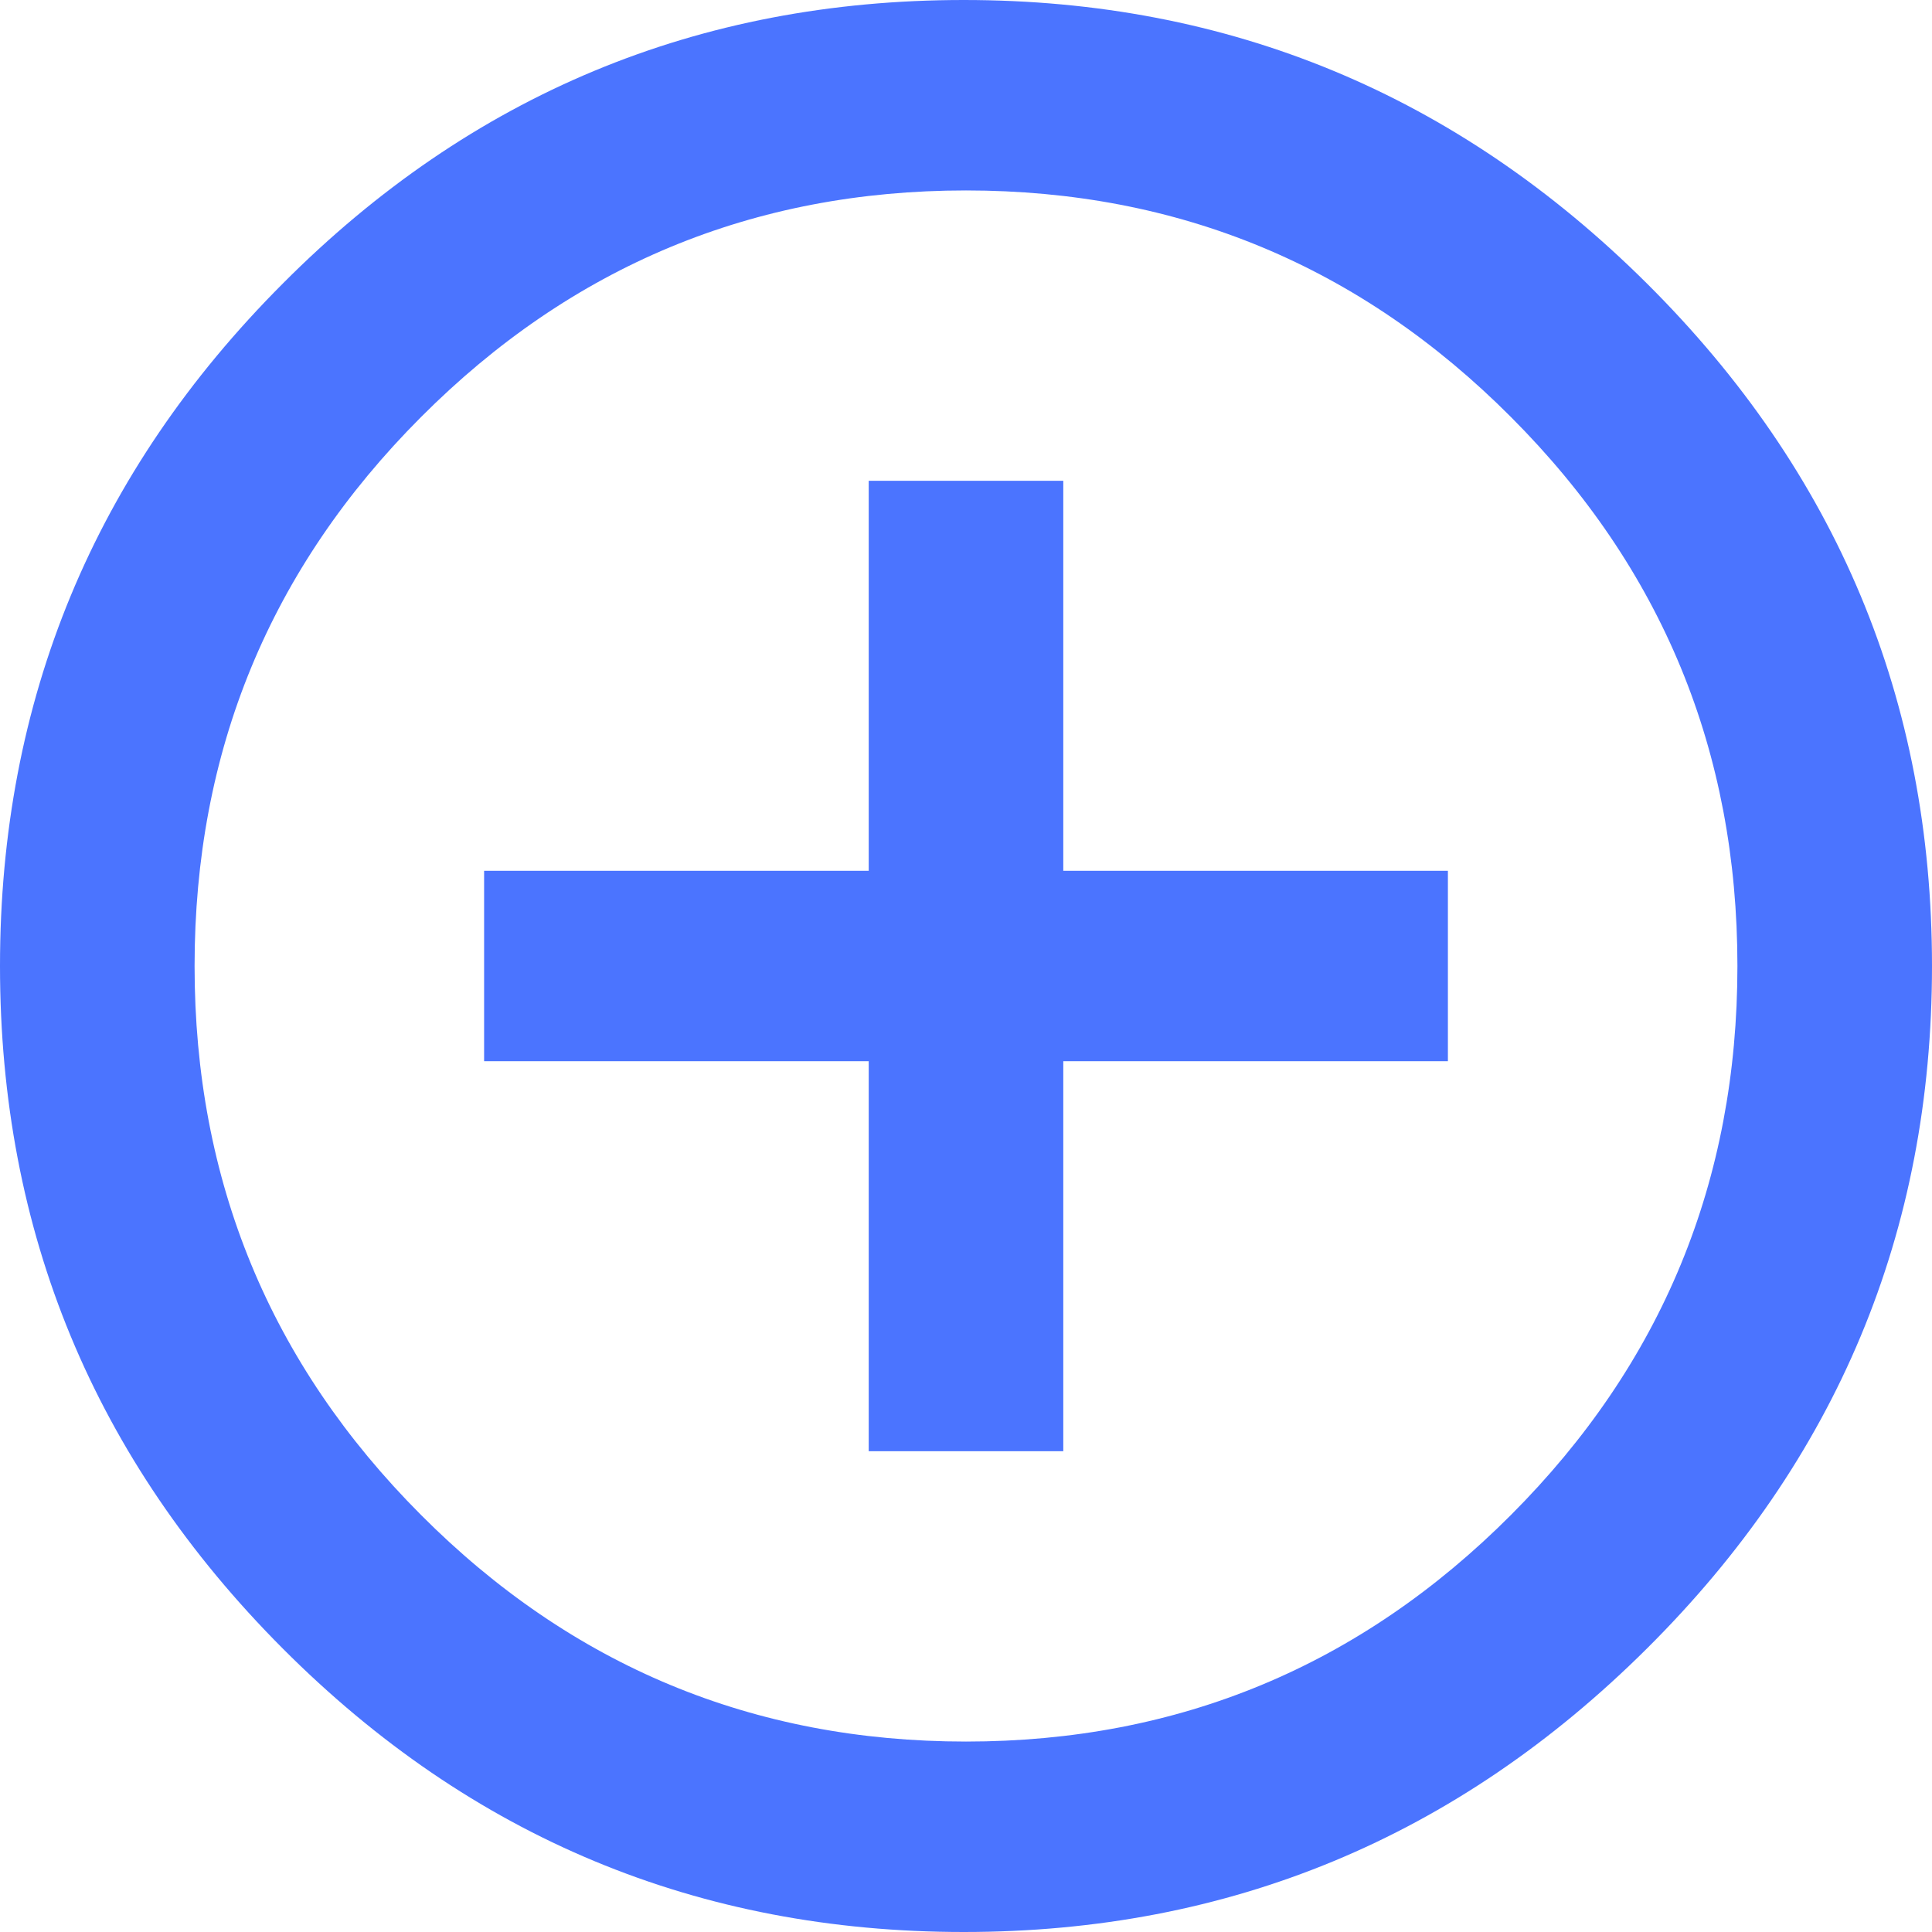 <svg xmlns="http://www.w3.org/2000/svg" xmlns:xlink="http://www.w3.org/1999/xlink" width="14" height="14" viewBox="0 0 14 14">
    <defs>
        <path id="a" d="M7.705 3.484V6.31h2.787v1.38H7.705v2.826h-1.41V7.69H3.508V6.31h2.787V3.484h1.41zM6.984 0c1.923 0 3.573.685 4.95 2.054C13.311 3.424 14 5.072 14 7s-.689 3.577-2.066 4.946C10.557 13.316 8.907 14 6.984 14c-1.924 0-3.569-.685-4.935-2.054C.683 10.576 0 8.928 0 7s.683-3.577 2.05-4.946C3.414.684 5.06 0 6.983 0zM7 12.62c1.541 0 2.858-.548 3.95-1.643C12.045 9.88 12.59 8.556 12.59 7s-.546-2.881-1.64-3.977C9.859 1.928 8.542 1.38 7 1.38c-1.541 0-2.858.548-3.95 1.643C1.955 4.12 1.41 5.444 1.41 7s.546 2.881 1.64 3.977C4.141 12.072 5.458 12.62 7 12.62z"/>
    </defs>
    <use fill="#4B74FF" fill-rule="evenodd" xlink:href="#a"/>
</svg>

